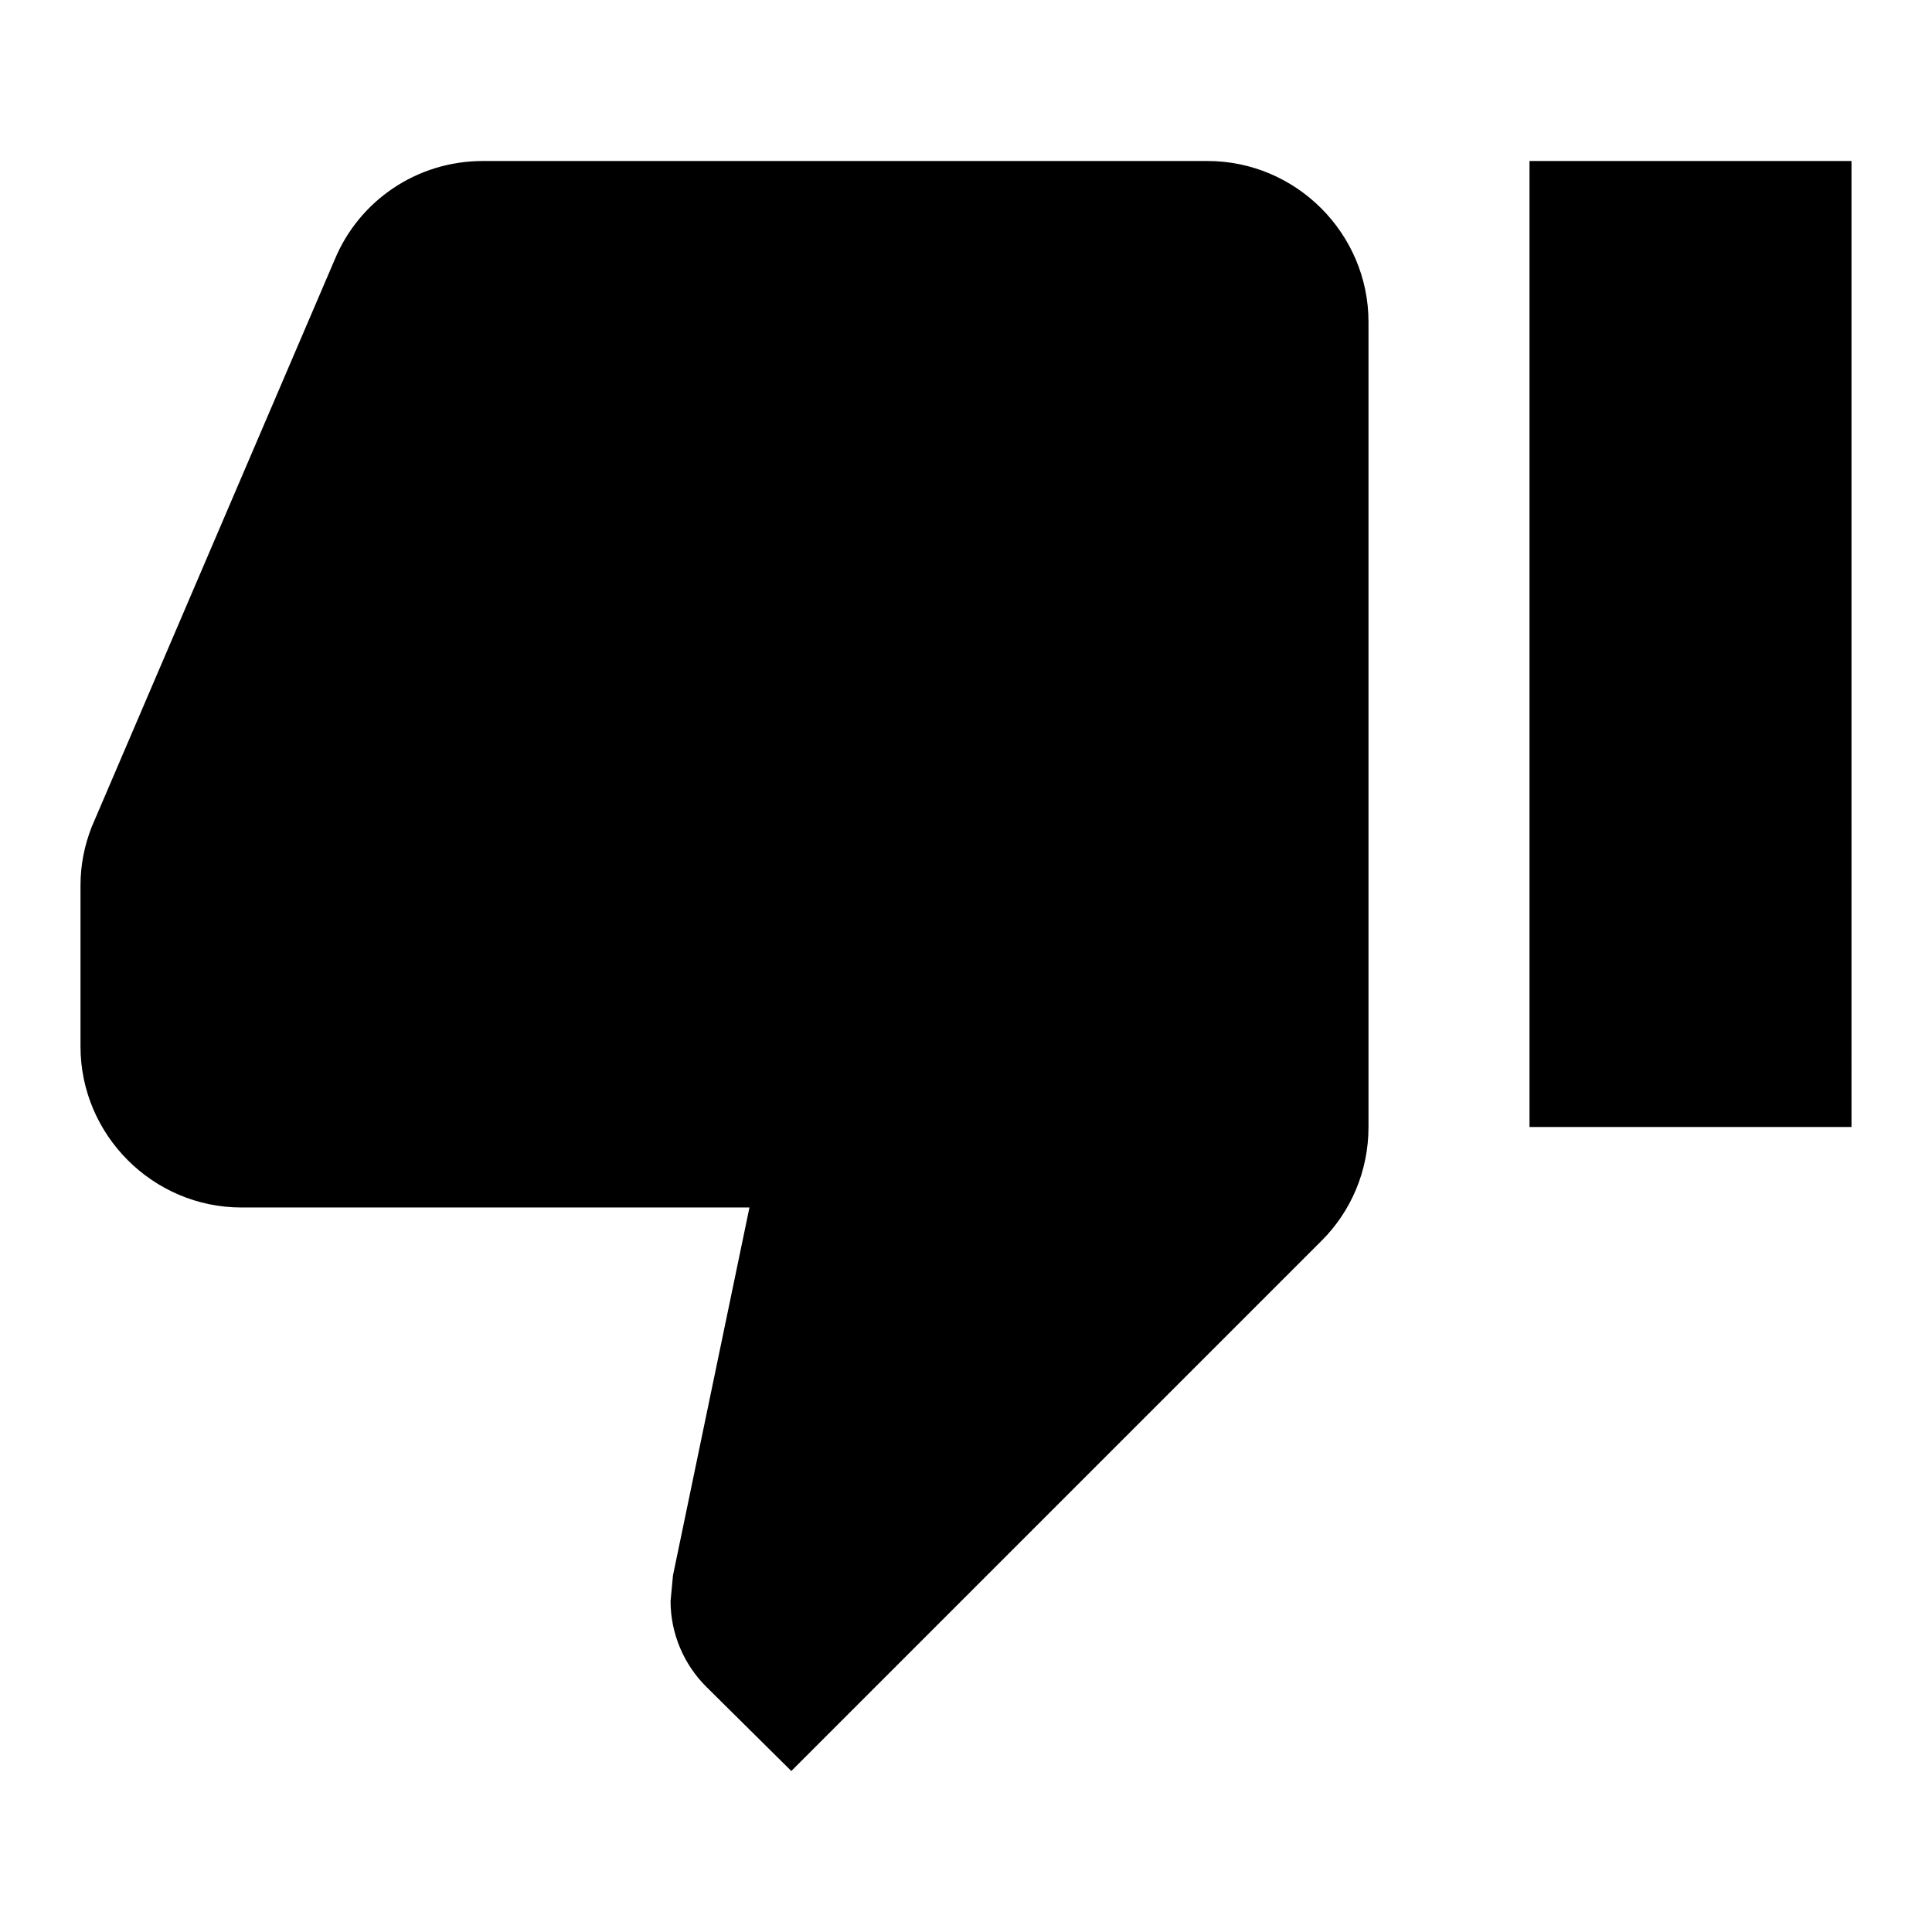 <svg xmlns="http://www.w3.org/2000/svg" width="24" height="24" viewBox="0 0 24 24" fill='currentColor'><path d="M15 2H6c-.83 0-1.54.5-1.84 1.22l-3.02 7.05c-.09.23-.14.47-.14.73v2c0 1.1.9 2 2 2h6.31l-.95 4.57-.03.32c0 .41.17.79.44 1.06L9.83 22l6.59-6.59c.36-.36.58-.86.58-1.41V4c0-1.1-.9-2-2-2m4 0v12h4V2z"/></svg>